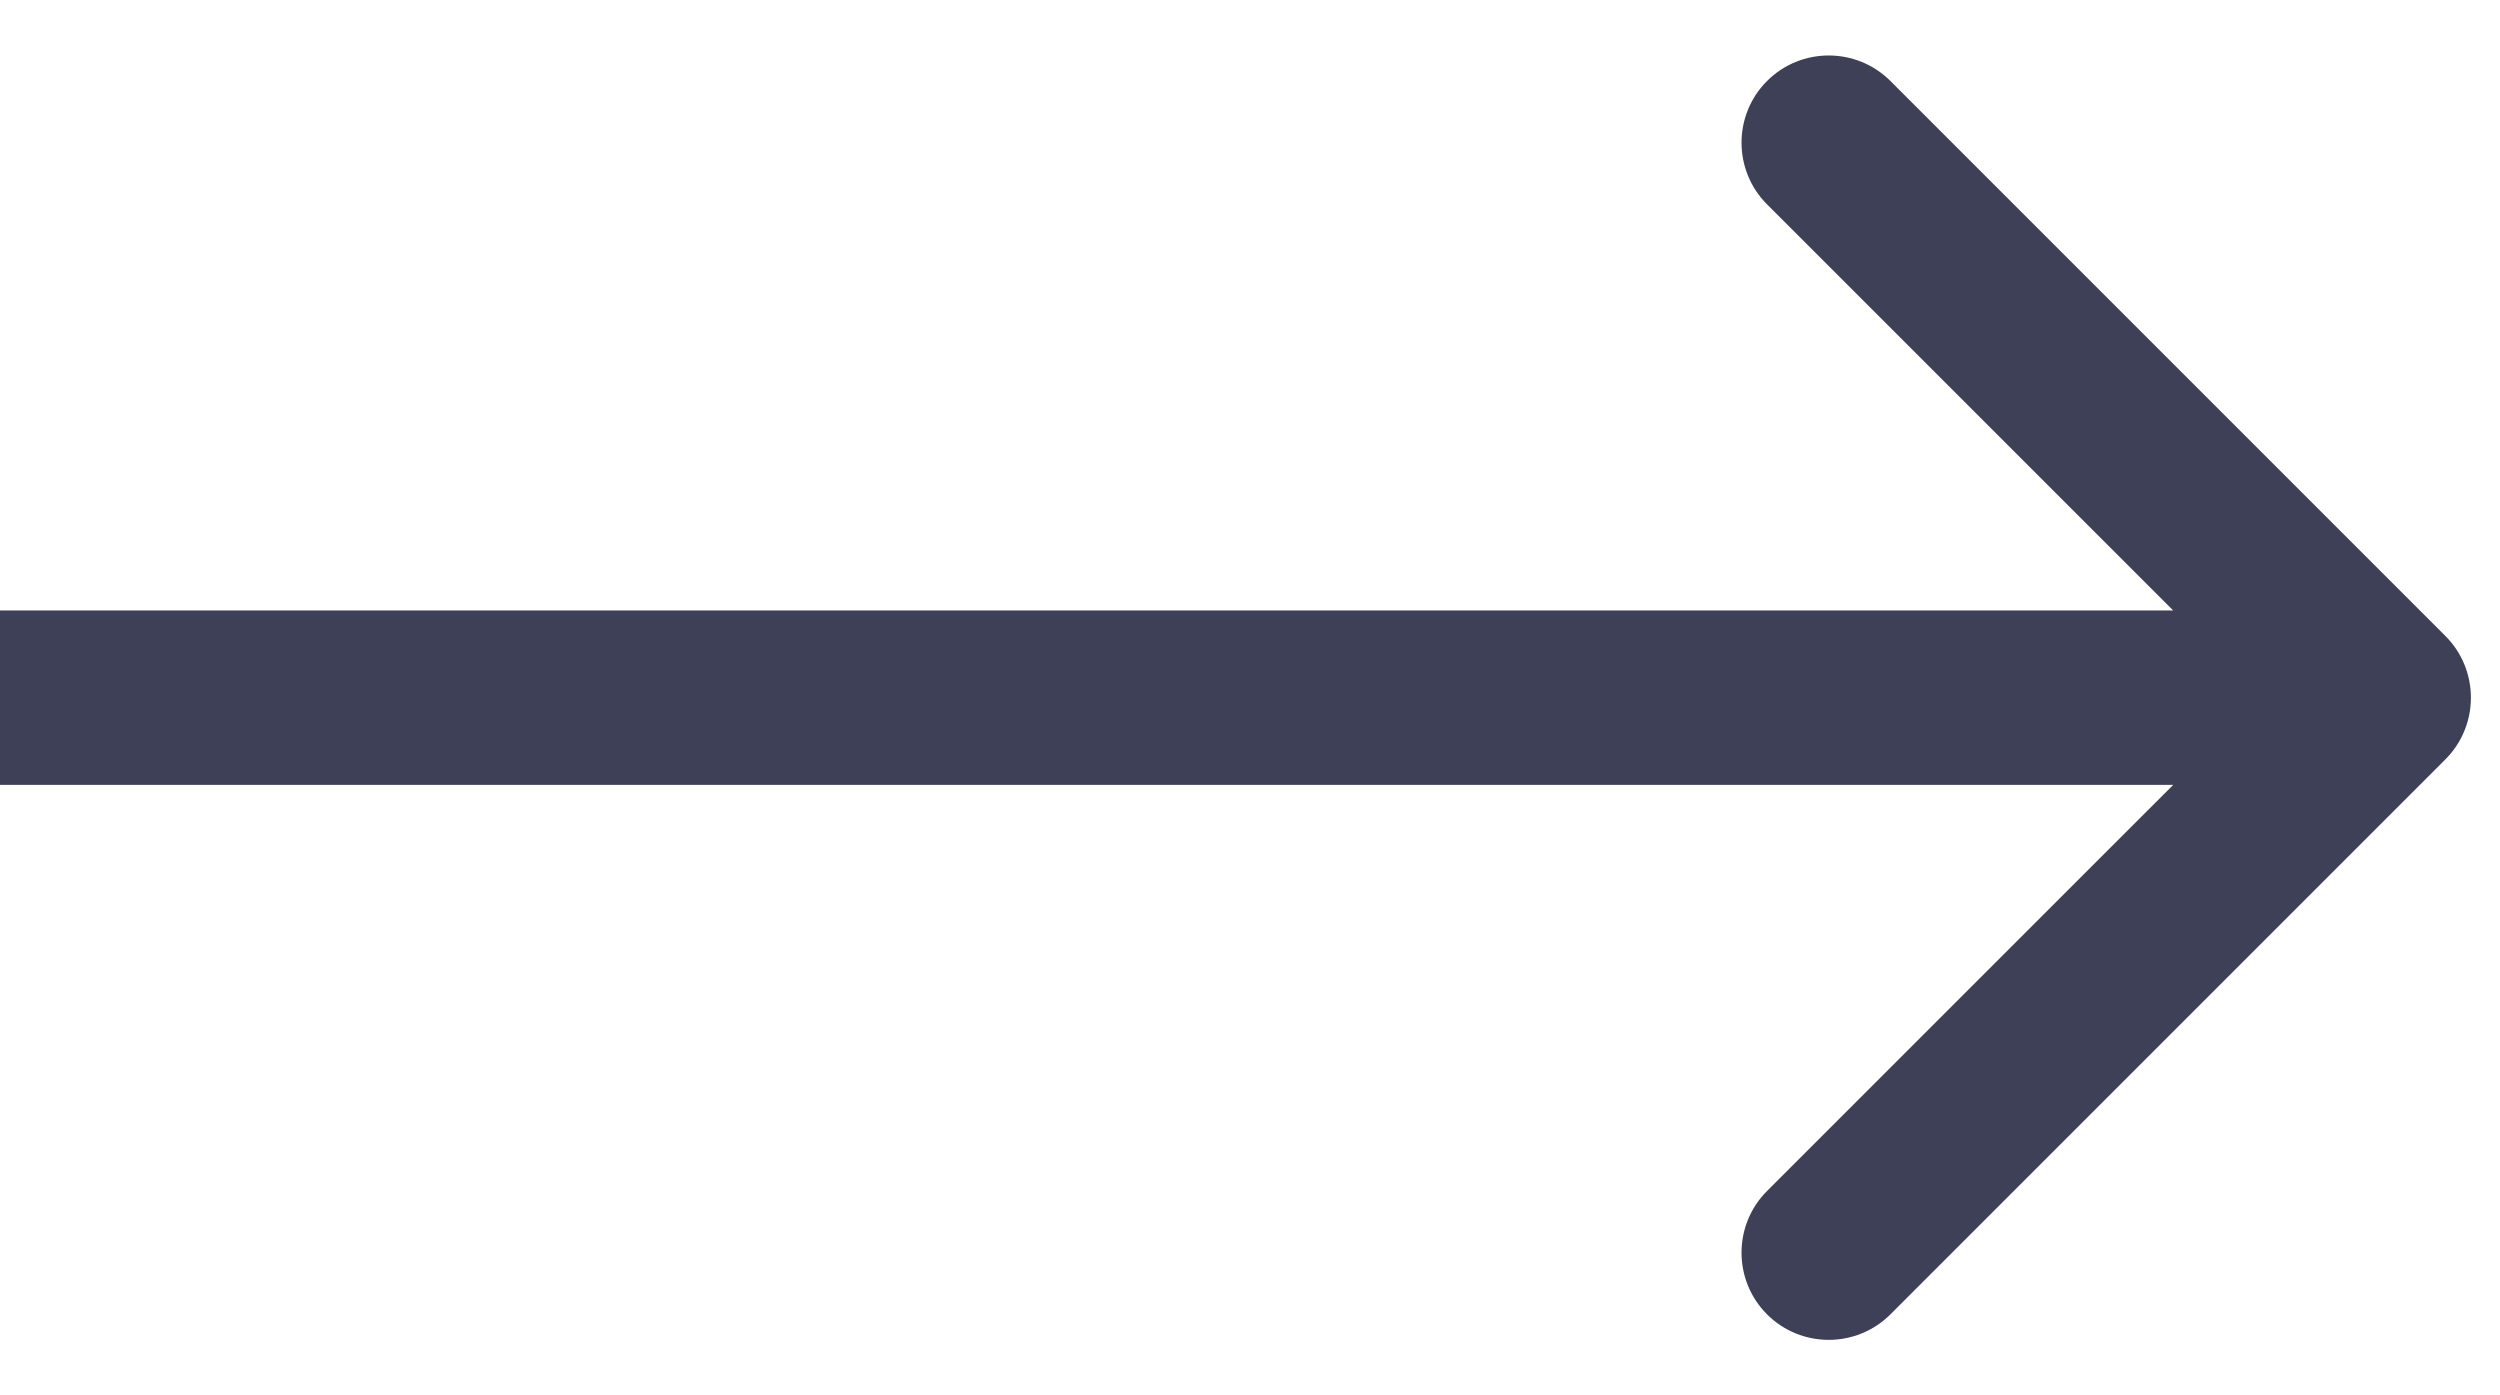 <svg width="43" height="24" viewBox="0 0 43 24" fill="none" xmlns="http://www.w3.org/2000/svg">
<path d="M42.061 13.061C42.646 12.475 42.646 11.525 42.061 10.939L32.515 1.393C31.929 0.808 30.979 0.808 30.393 1.393C29.808 1.979 29.808 2.929 30.393 3.515L38.879 12L30.393 20.485C29.808 21.071 29.808 22.021 30.393 22.607C30.979 23.192 31.929 23.192 32.515 22.607L42.061 13.061ZM-1.31134e-07 13.5L41 13.5L41 10.5L1.31134e-07 10.5L-1.31134e-07 13.5Z" fill="#3D4056"/>
</svg>
